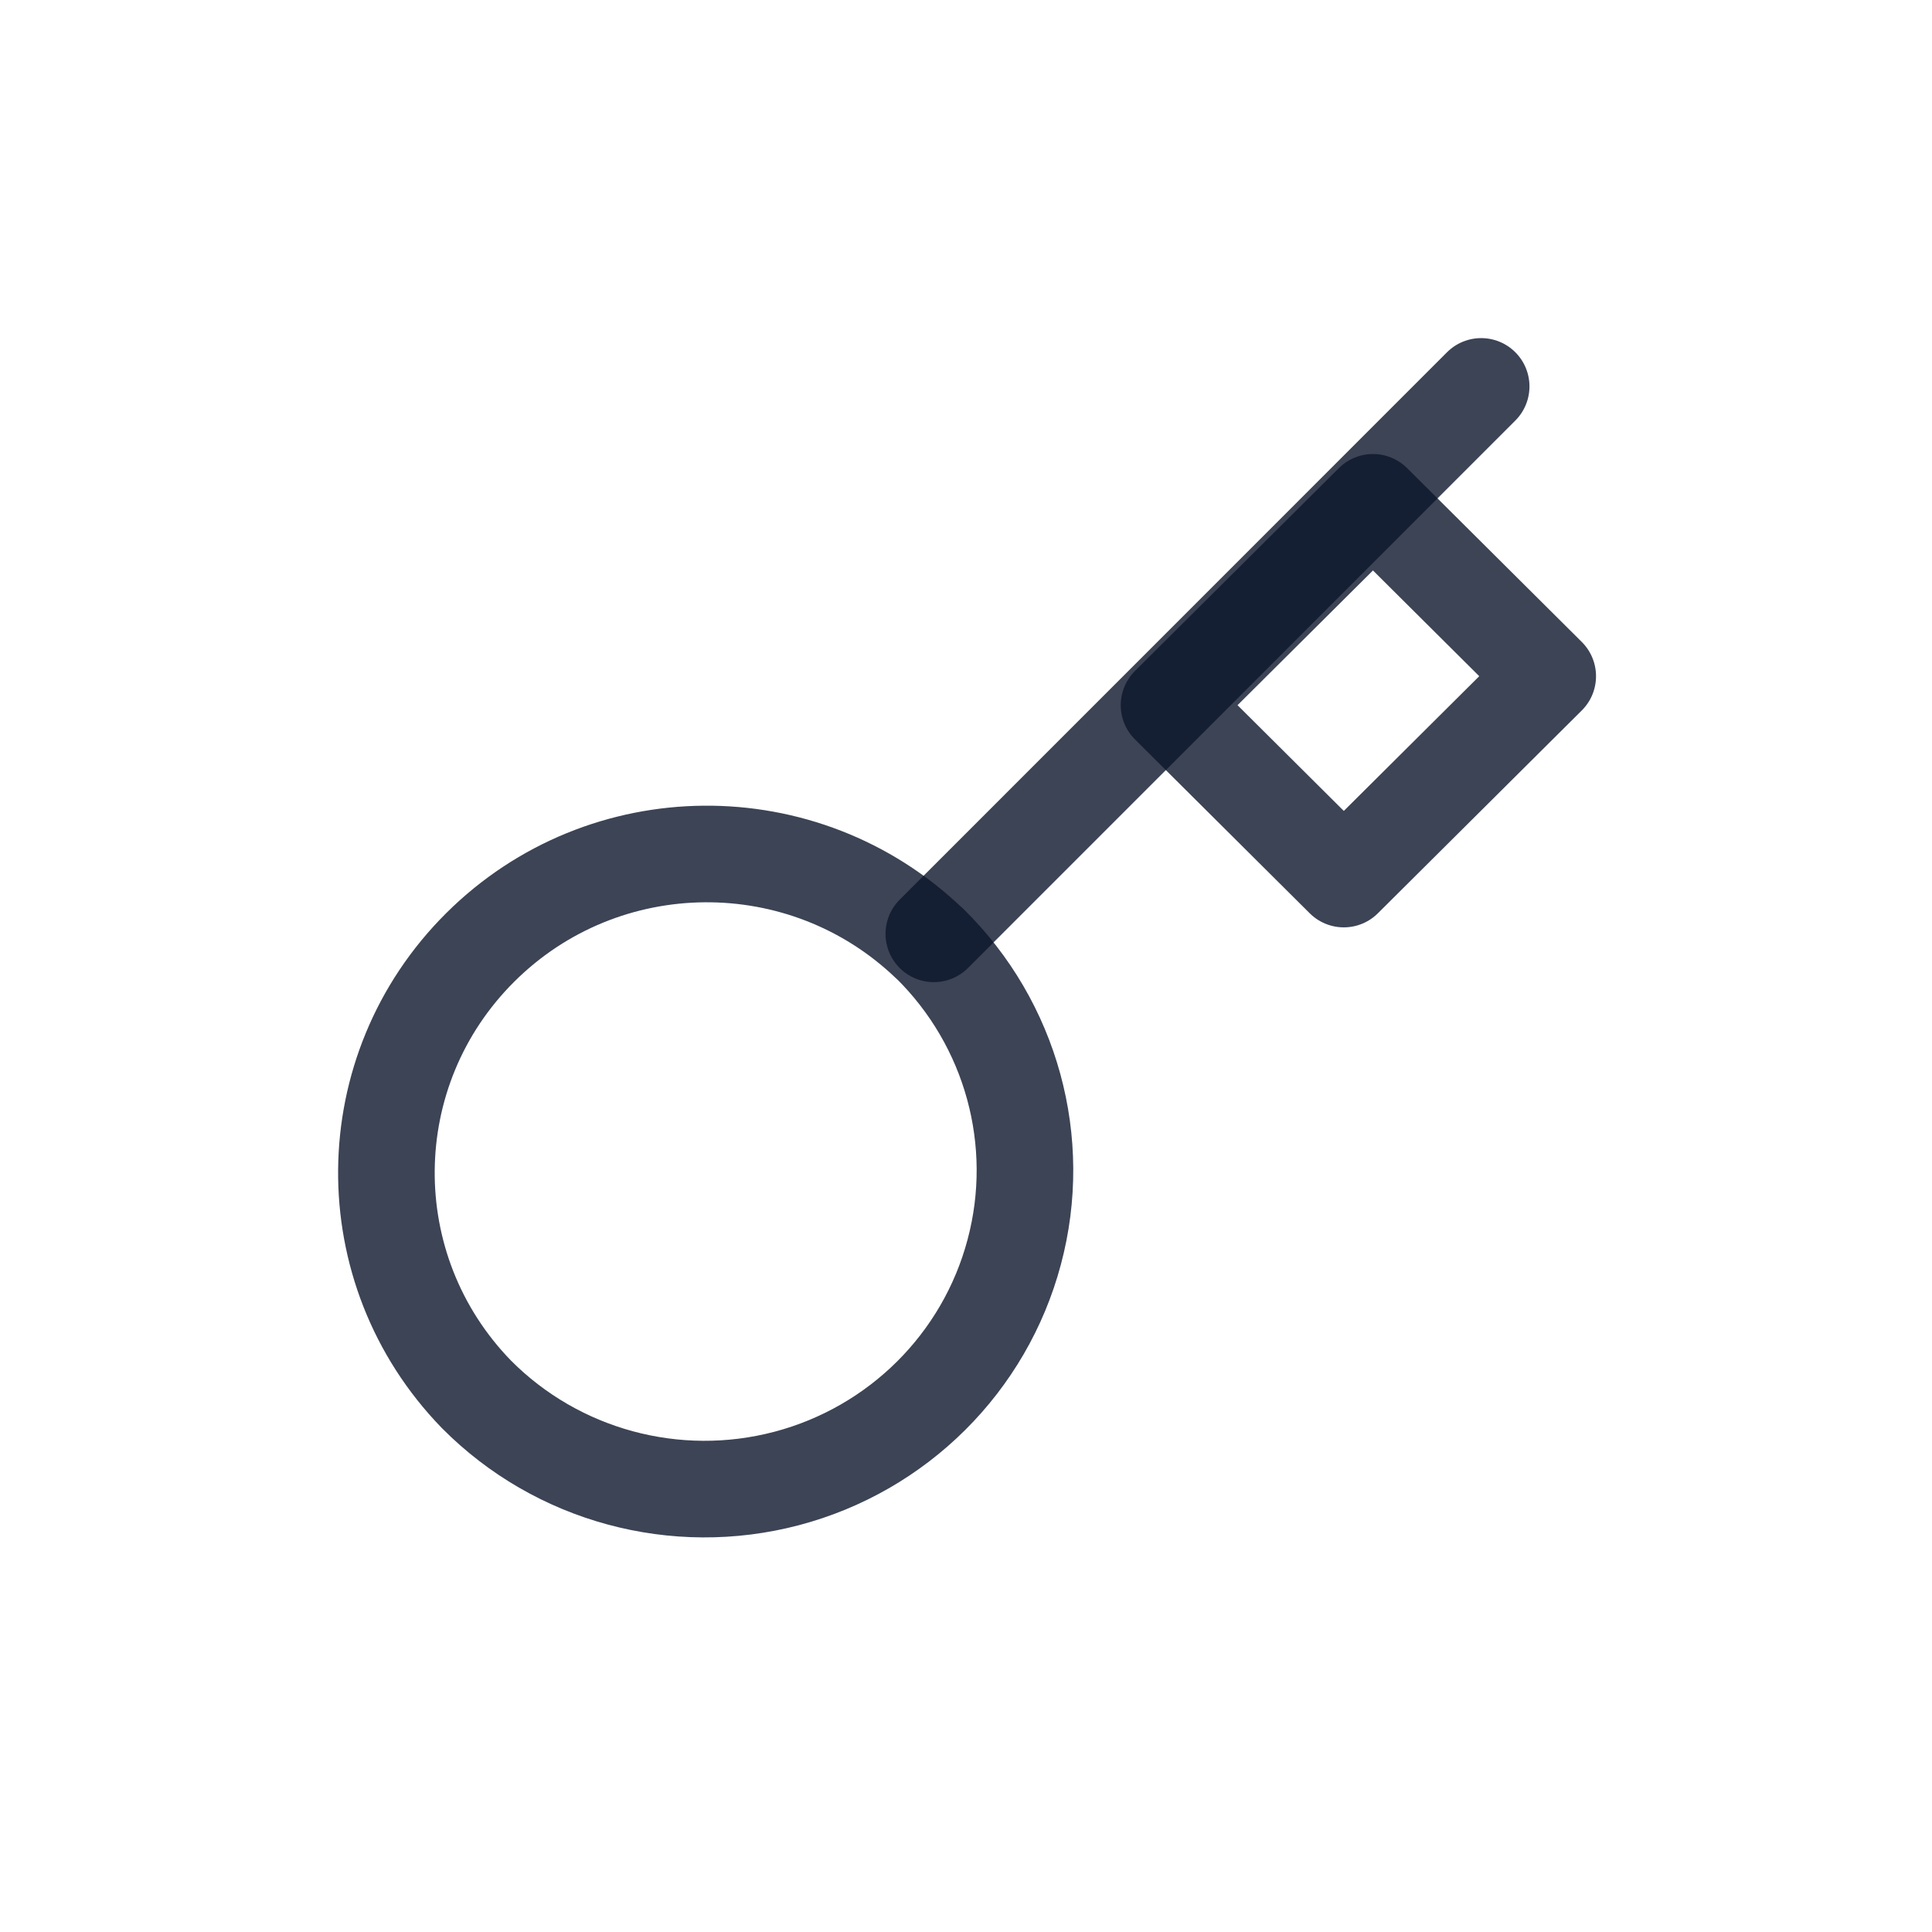 <svg width="20" height="20" viewBox="0 0 20 20" fill="none" xmlns="http://www.w3.org/2000/svg">
<path d="M9.623 9.766C10.47 10.598 10.805 11.818 10.499 12.962C10.194 14.107 9.295 15.001 8.144 15.305C6.994 15.608 5.767 15.276 4.931 14.433C3.674 13.138 3.692 11.08 4.972 9.807C6.251 8.534 8.32 8.516 9.622 9.767L9.623 9.766Z" stroke="#0C162B" stroke-opacity="0.8" stroke-linejoin="round"/>
<path d="M9.667 9.667L15.333 4" stroke="#0C162B" stroke-opacity="0.8" stroke-linecap="round" stroke-linejoin="round"/>
<path d="M12.102 7.3L13.911 9.1L16.022 7L14.213 5.2L12.102 7.3Z" stroke="#0C162B" stroke-opacity="0.8" stroke-linejoin="round"/>
</svg>
